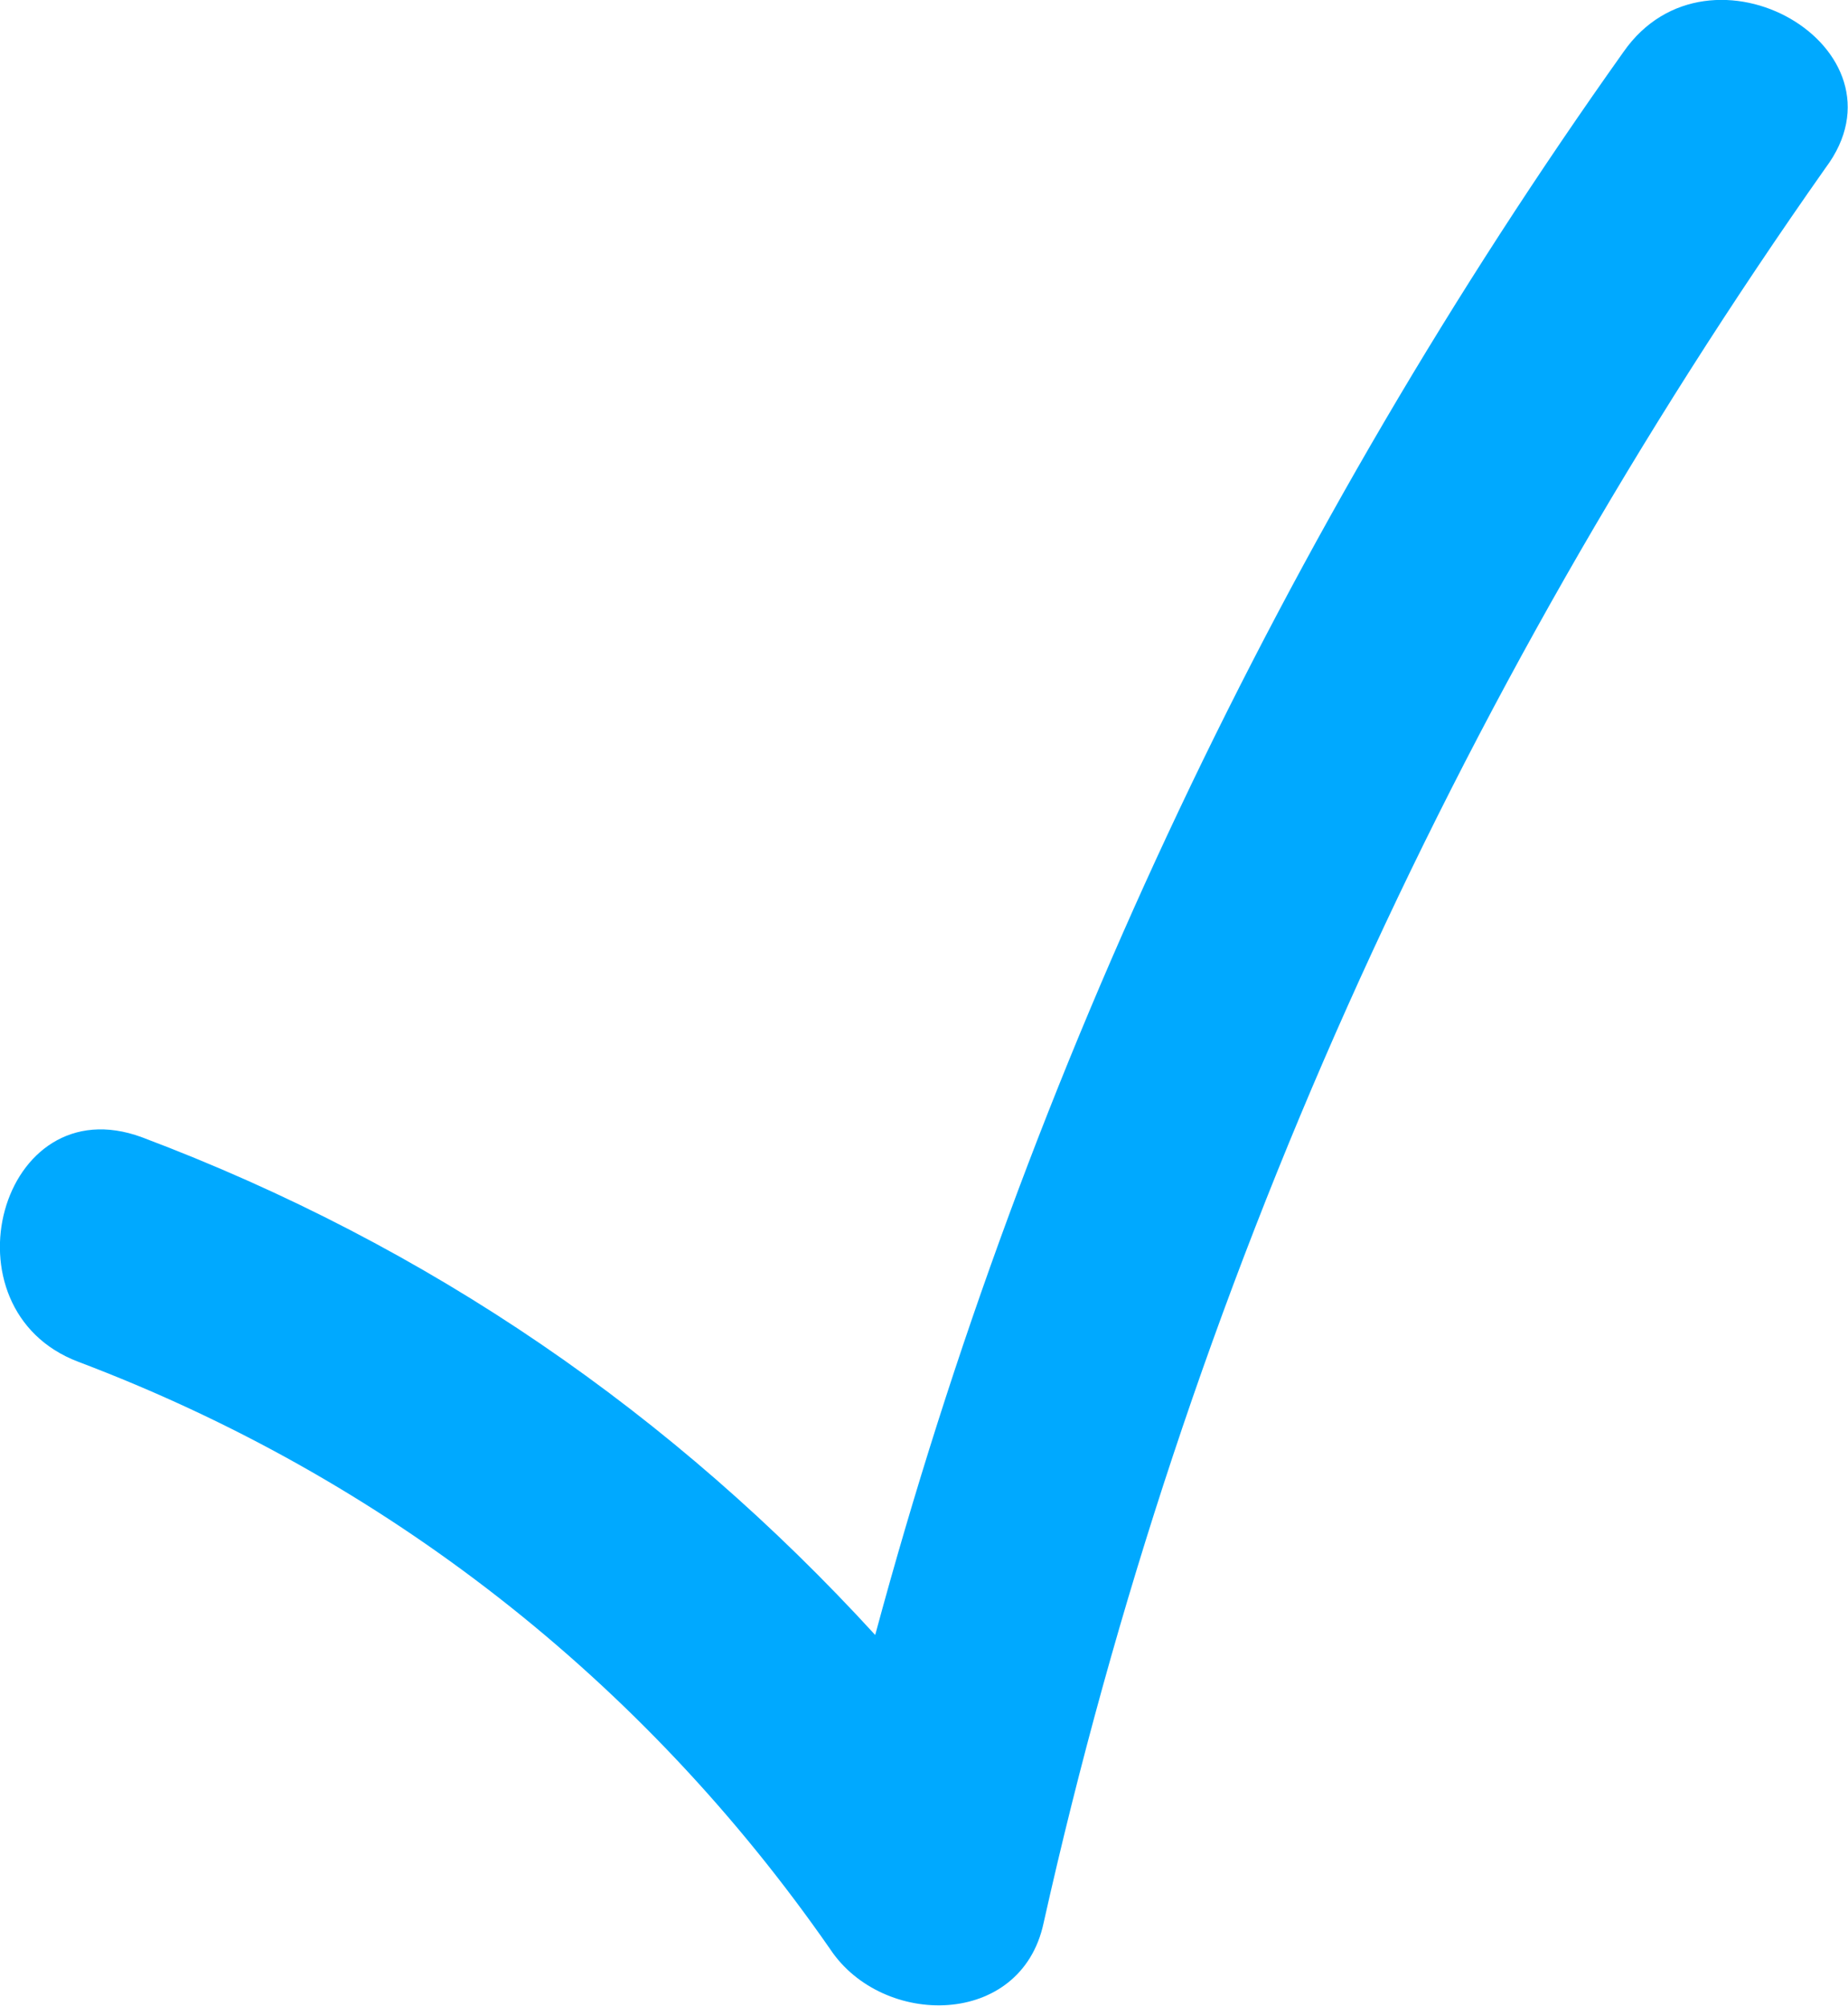<svg xmlns:xlink="http://www.w3.org/1999/xlink" xmlns="http://www.w3.org/2000/svg" viewBox="179.563 82.125 152.873 165.87" width="152.873"  height="165.87" ><path xmlns="http://www.w3.org/2000/svg" fill="#00A9FF" d="M68.7,24.6c-9.1,12.8-15.9,27.1-20,42.3c-5.4-5.9-11.9-10.4-19.6-13.3c-3.8-1.4-5.4,4.6-1.7,6  c8.2,3.1,15.1,8.5,20.1,15.7c1.4,2.1,5.1,2.1,5.7-0.7C57,57.6,64.1,41.9,74.1,27.7C76.5,24.5,71,21.3,68.7,24.6z" transform="matrix(3.095, 0, 0, 3.095, 101.236, 10.284)"></path></svg>